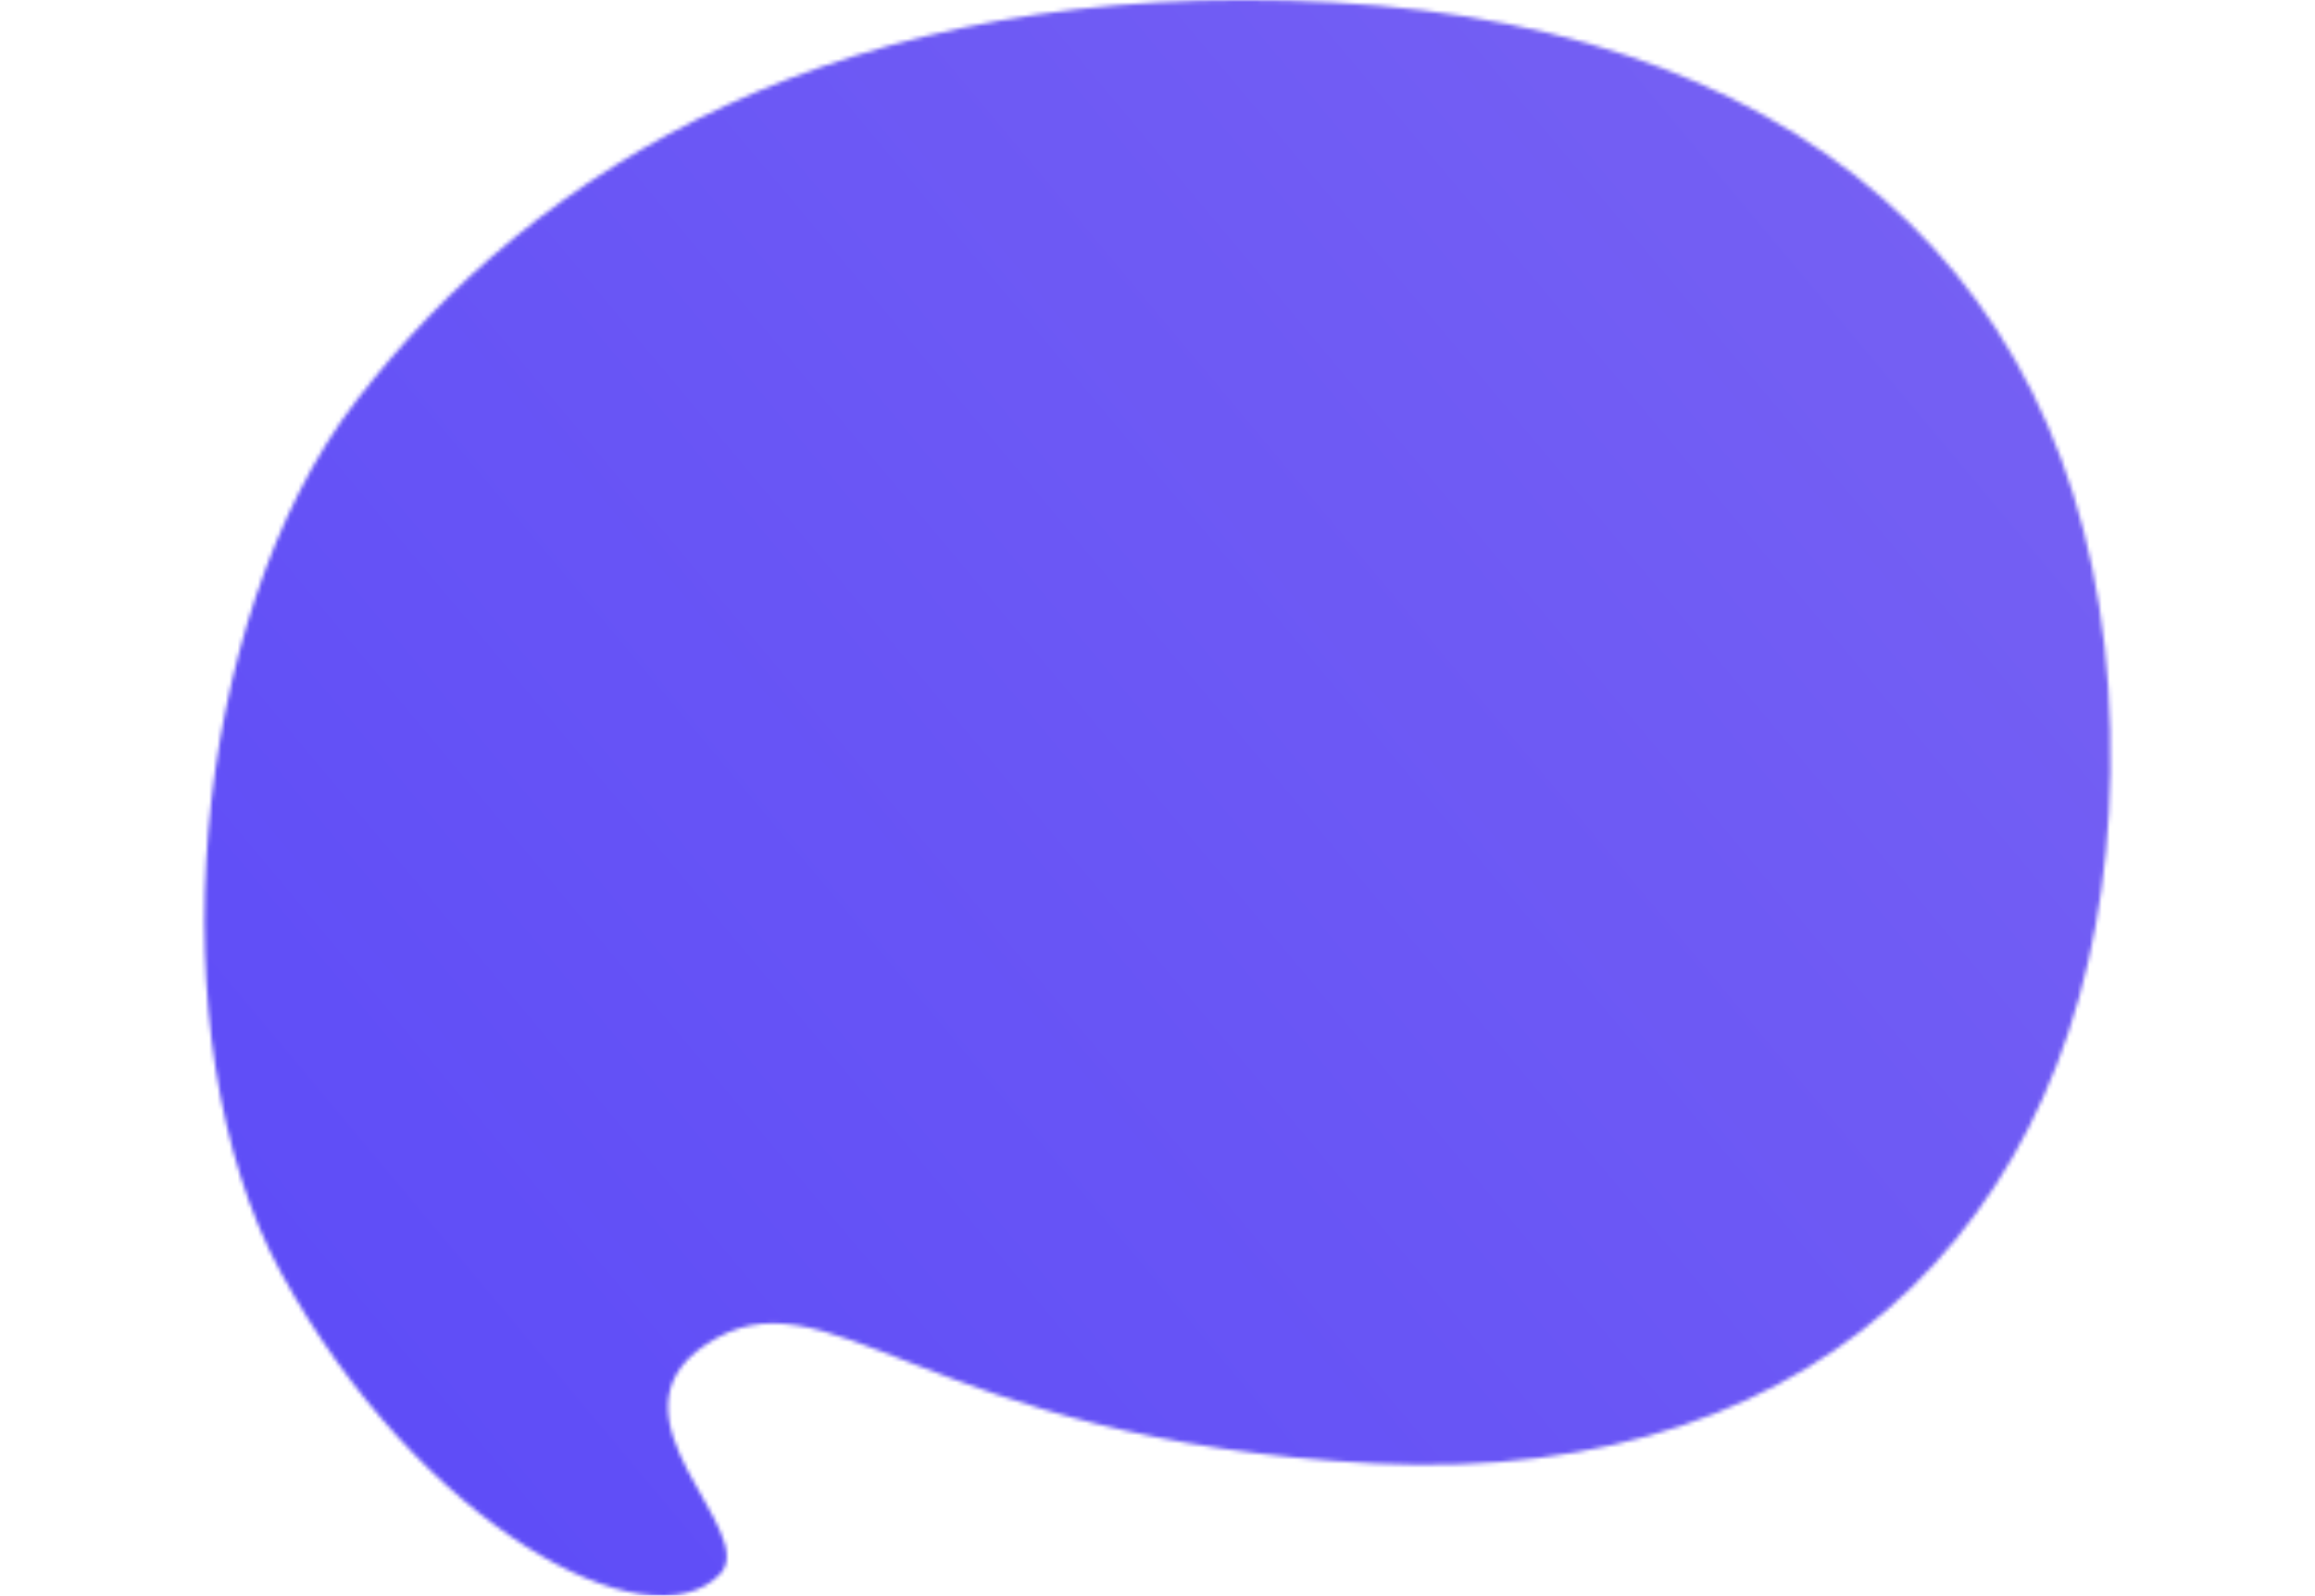<svg width="570" height="393" viewBox="0 0 570 393" fill="none" xmlns="http://www.w3.org/2000/svg">
<mask id="mask0_54_58" style="mask-type:alpha" maskUnits="userSpaceOnUse" x="0" y="0" width="570" height="393">
<g clip-path="url(#clip0_54_58)">
<path fill-rule="evenodd" clip-rule="evenodd" d="M87.684 98.734C131.531 41.801 207.245 -6.009 328.308 0.599C449.03 7.197 521.509 75.124 519.619 190.335C517.887 295.906 451.029 366.118 338.795 360.451C226.561 354.784 203.9 311.047 173.756 331.183C147.096 348.987 187.404 377.177 177.277 387.701C159.601 406.086 103.102 375.61 69.079 313.241C38.062 256.382 46.492 152.22 87.684 98.734Z" fill="#0256E1"/>
</g>
</mask>
<g mask="url(#mask0_54_58)">
<rect width="570" height="393" fill="url(#paint0_linear_54_58)"/>
</g>
<defs>
<linearGradient id="paint0_linear_54_58" x1="-5.80128e-06" y1="393" x2="528.502" y2="-49.556" gradientUnits="userSpaceOnUse">
<stop stop-color="#5A49F8"/>
<stop offset="1" stop-color="#7A64F2"/>
</linearGradient>
<clipPath id="clip0_54_58">
<rect width="469.294" height="393" fill="white" transform="translate(50.353)"/>
</clipPath>
</defs>
</svg>
